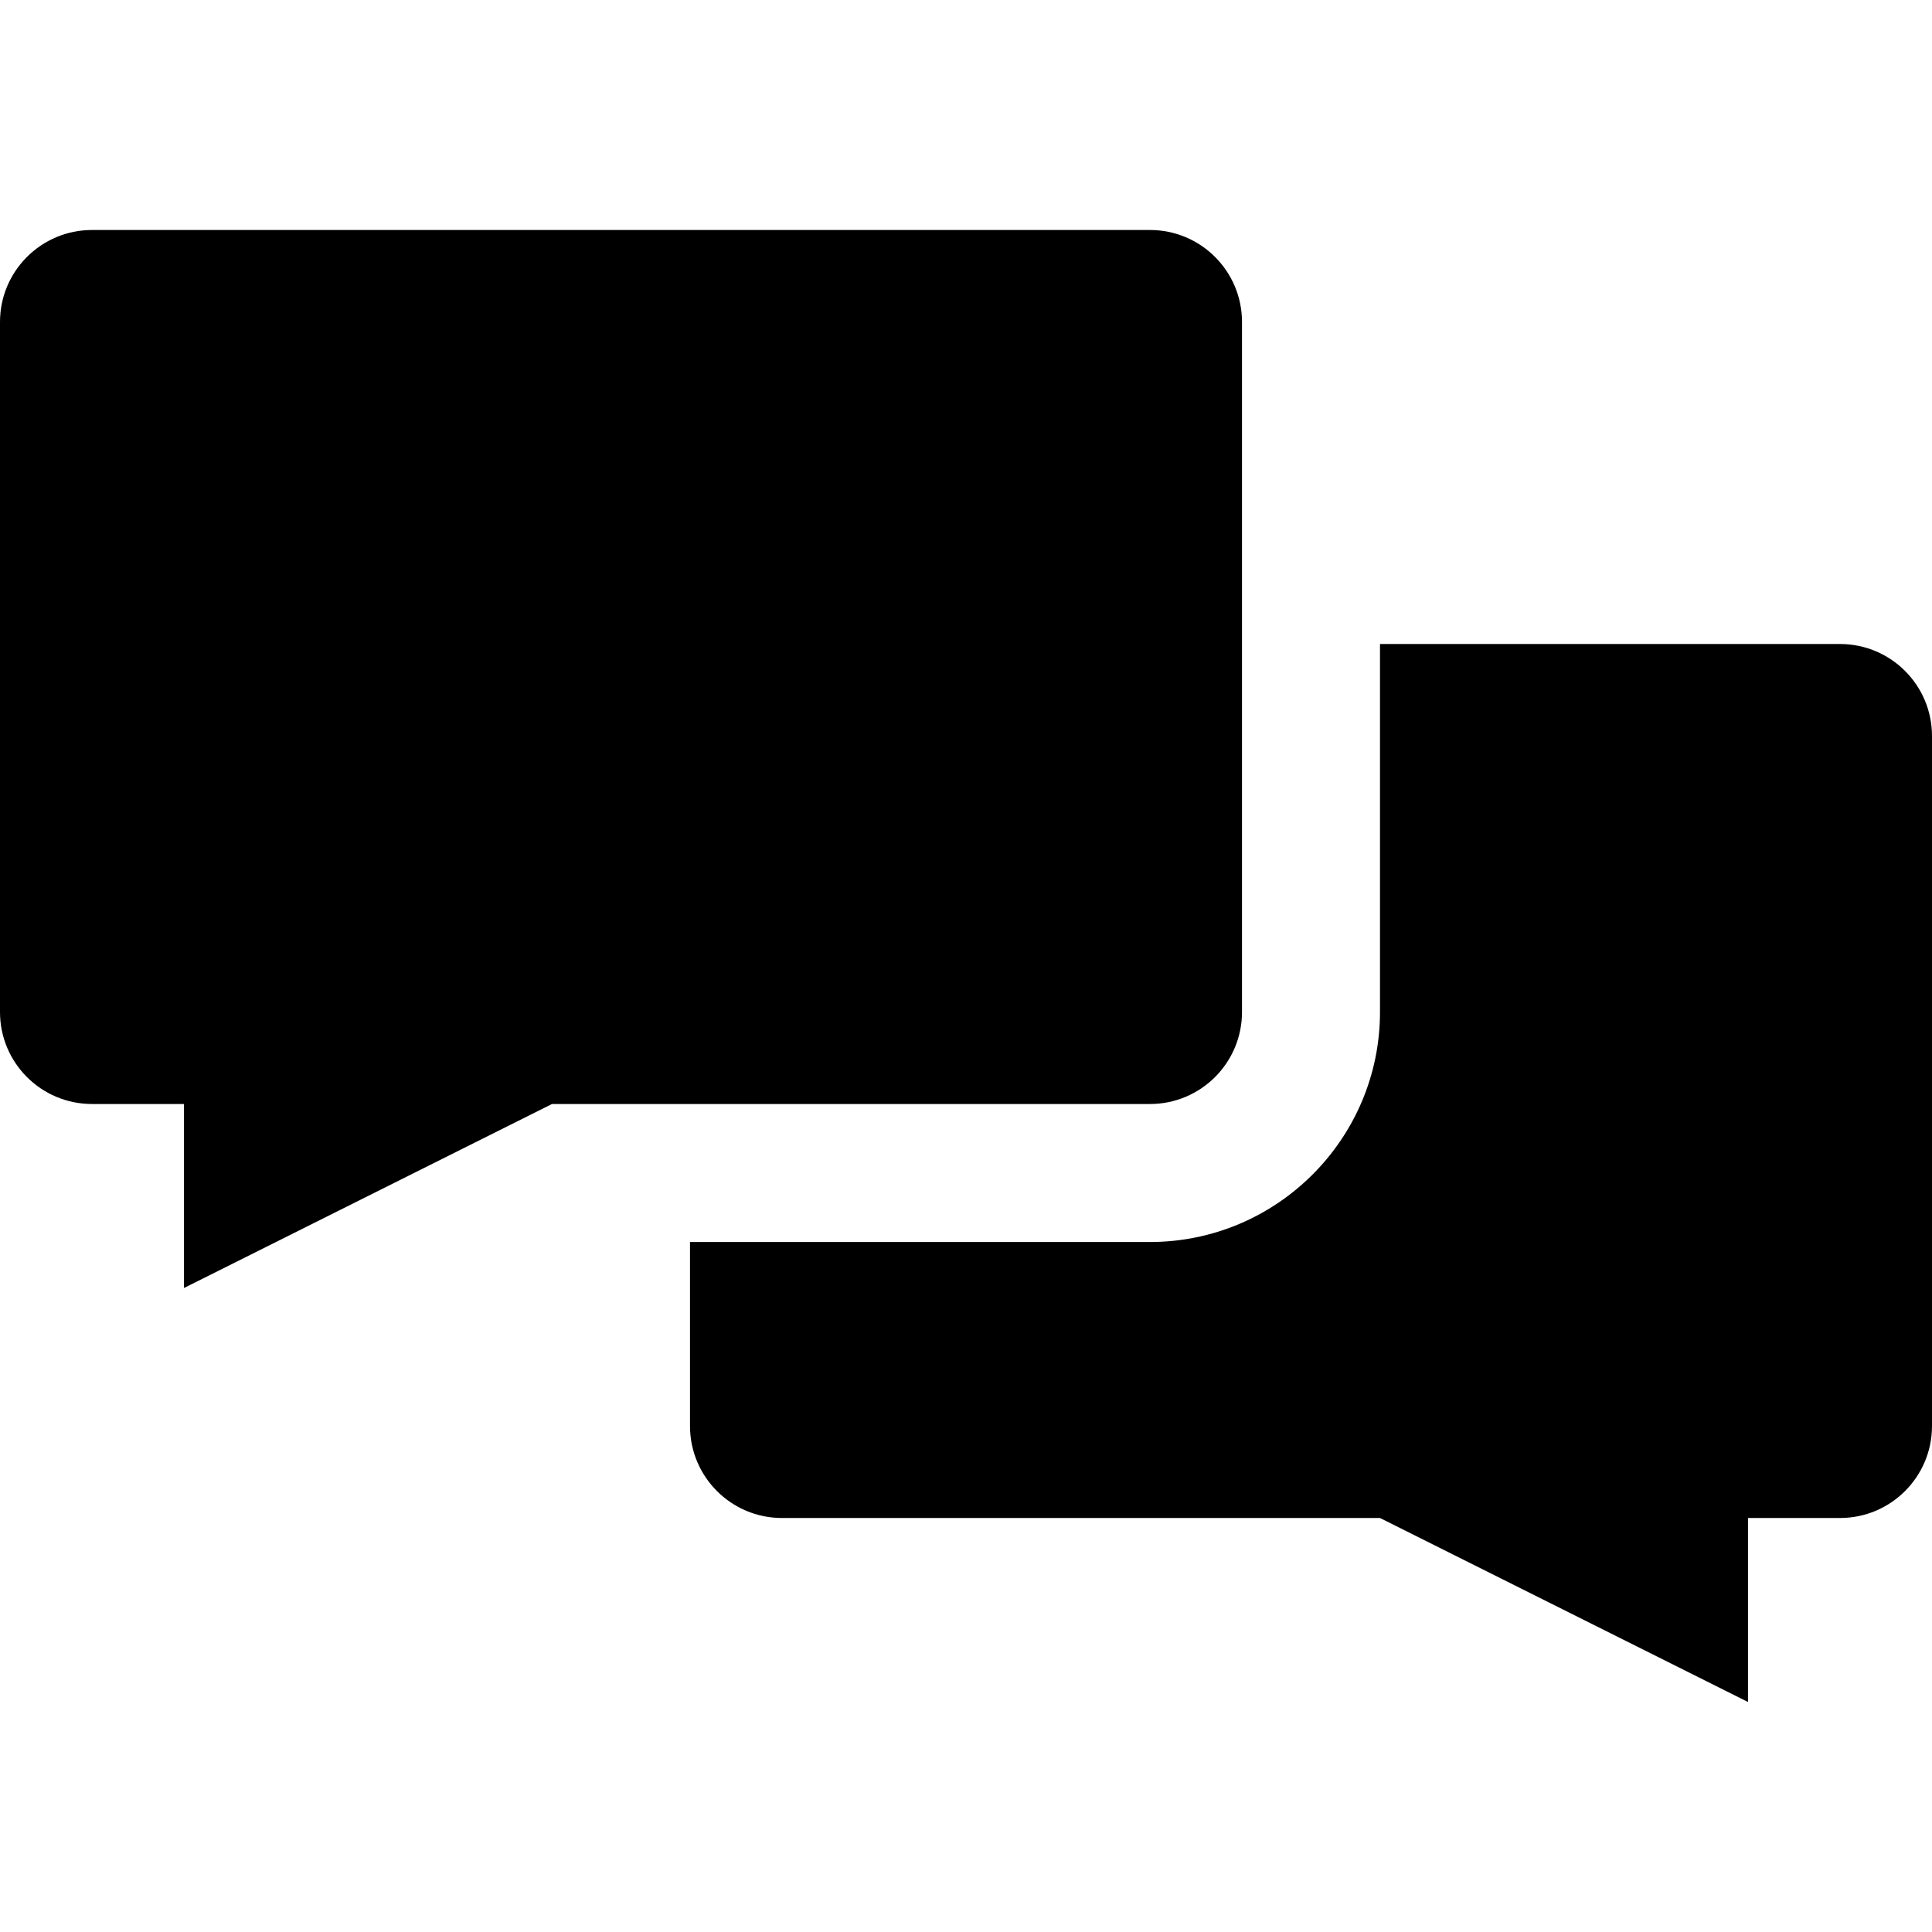 <?xml version="1.0" encoding="iso-8859-1"?>
<!-- Generator: Adobe Illustrator 19.0.0, SVG Export Plug-In . SVG Version: 6.00 Build 0)  -->
<svg version="1.1" id="Layer_1" xmlns="http://www.w3.org/2000/svg" xmlns:xlink="http://www.w3.org/1999/xlink" x="0px" y="0px"
	 viewBox="0 0 512 512" style="enable-background:new 0 0 512 512;" xml:space="preserve">
<g>
	<g>
		<path d="M304.762,60.952H24.381C10.915,60.952,0,71.868,0,85.333V268.19c0,13.466,10.915,24.381,24.381,24.381h24.381v48.762
			l97.524-48.762h158.476c13.466,0,24.381-10.915,24.381-24.381V85.333C329.143,71.868,318.227,60.952,304.762,60.952z"/>
	</g>
</g>
<g>
	<g>
		<path d="M487.619,170.667H365.714v97.524c0,33.609-27.343,60.952-60.952,60.952H182.857v48.762
			c0,13.466,10.915,24.381,24.381,24.381h158.476l97.524,48.762v-48.762h24.381c13.466,0,24.381-10.915,24.381-24.381V195.048
			C512,181.582,501.085,170.667,487.619,170.667z"/>
	</g>
</g>
<g>
</g>
<g>
</g>
<g>
</g>
<g>
</g>
<g>
</g>
<g>
</g>
<g>
</g>
<g>
</g>
<g>
</g>
<g>
</g>
<g>
</g>
<g>
</g>
<g>
</g>
<g>
</g>
<g>
</g>
</svg>
